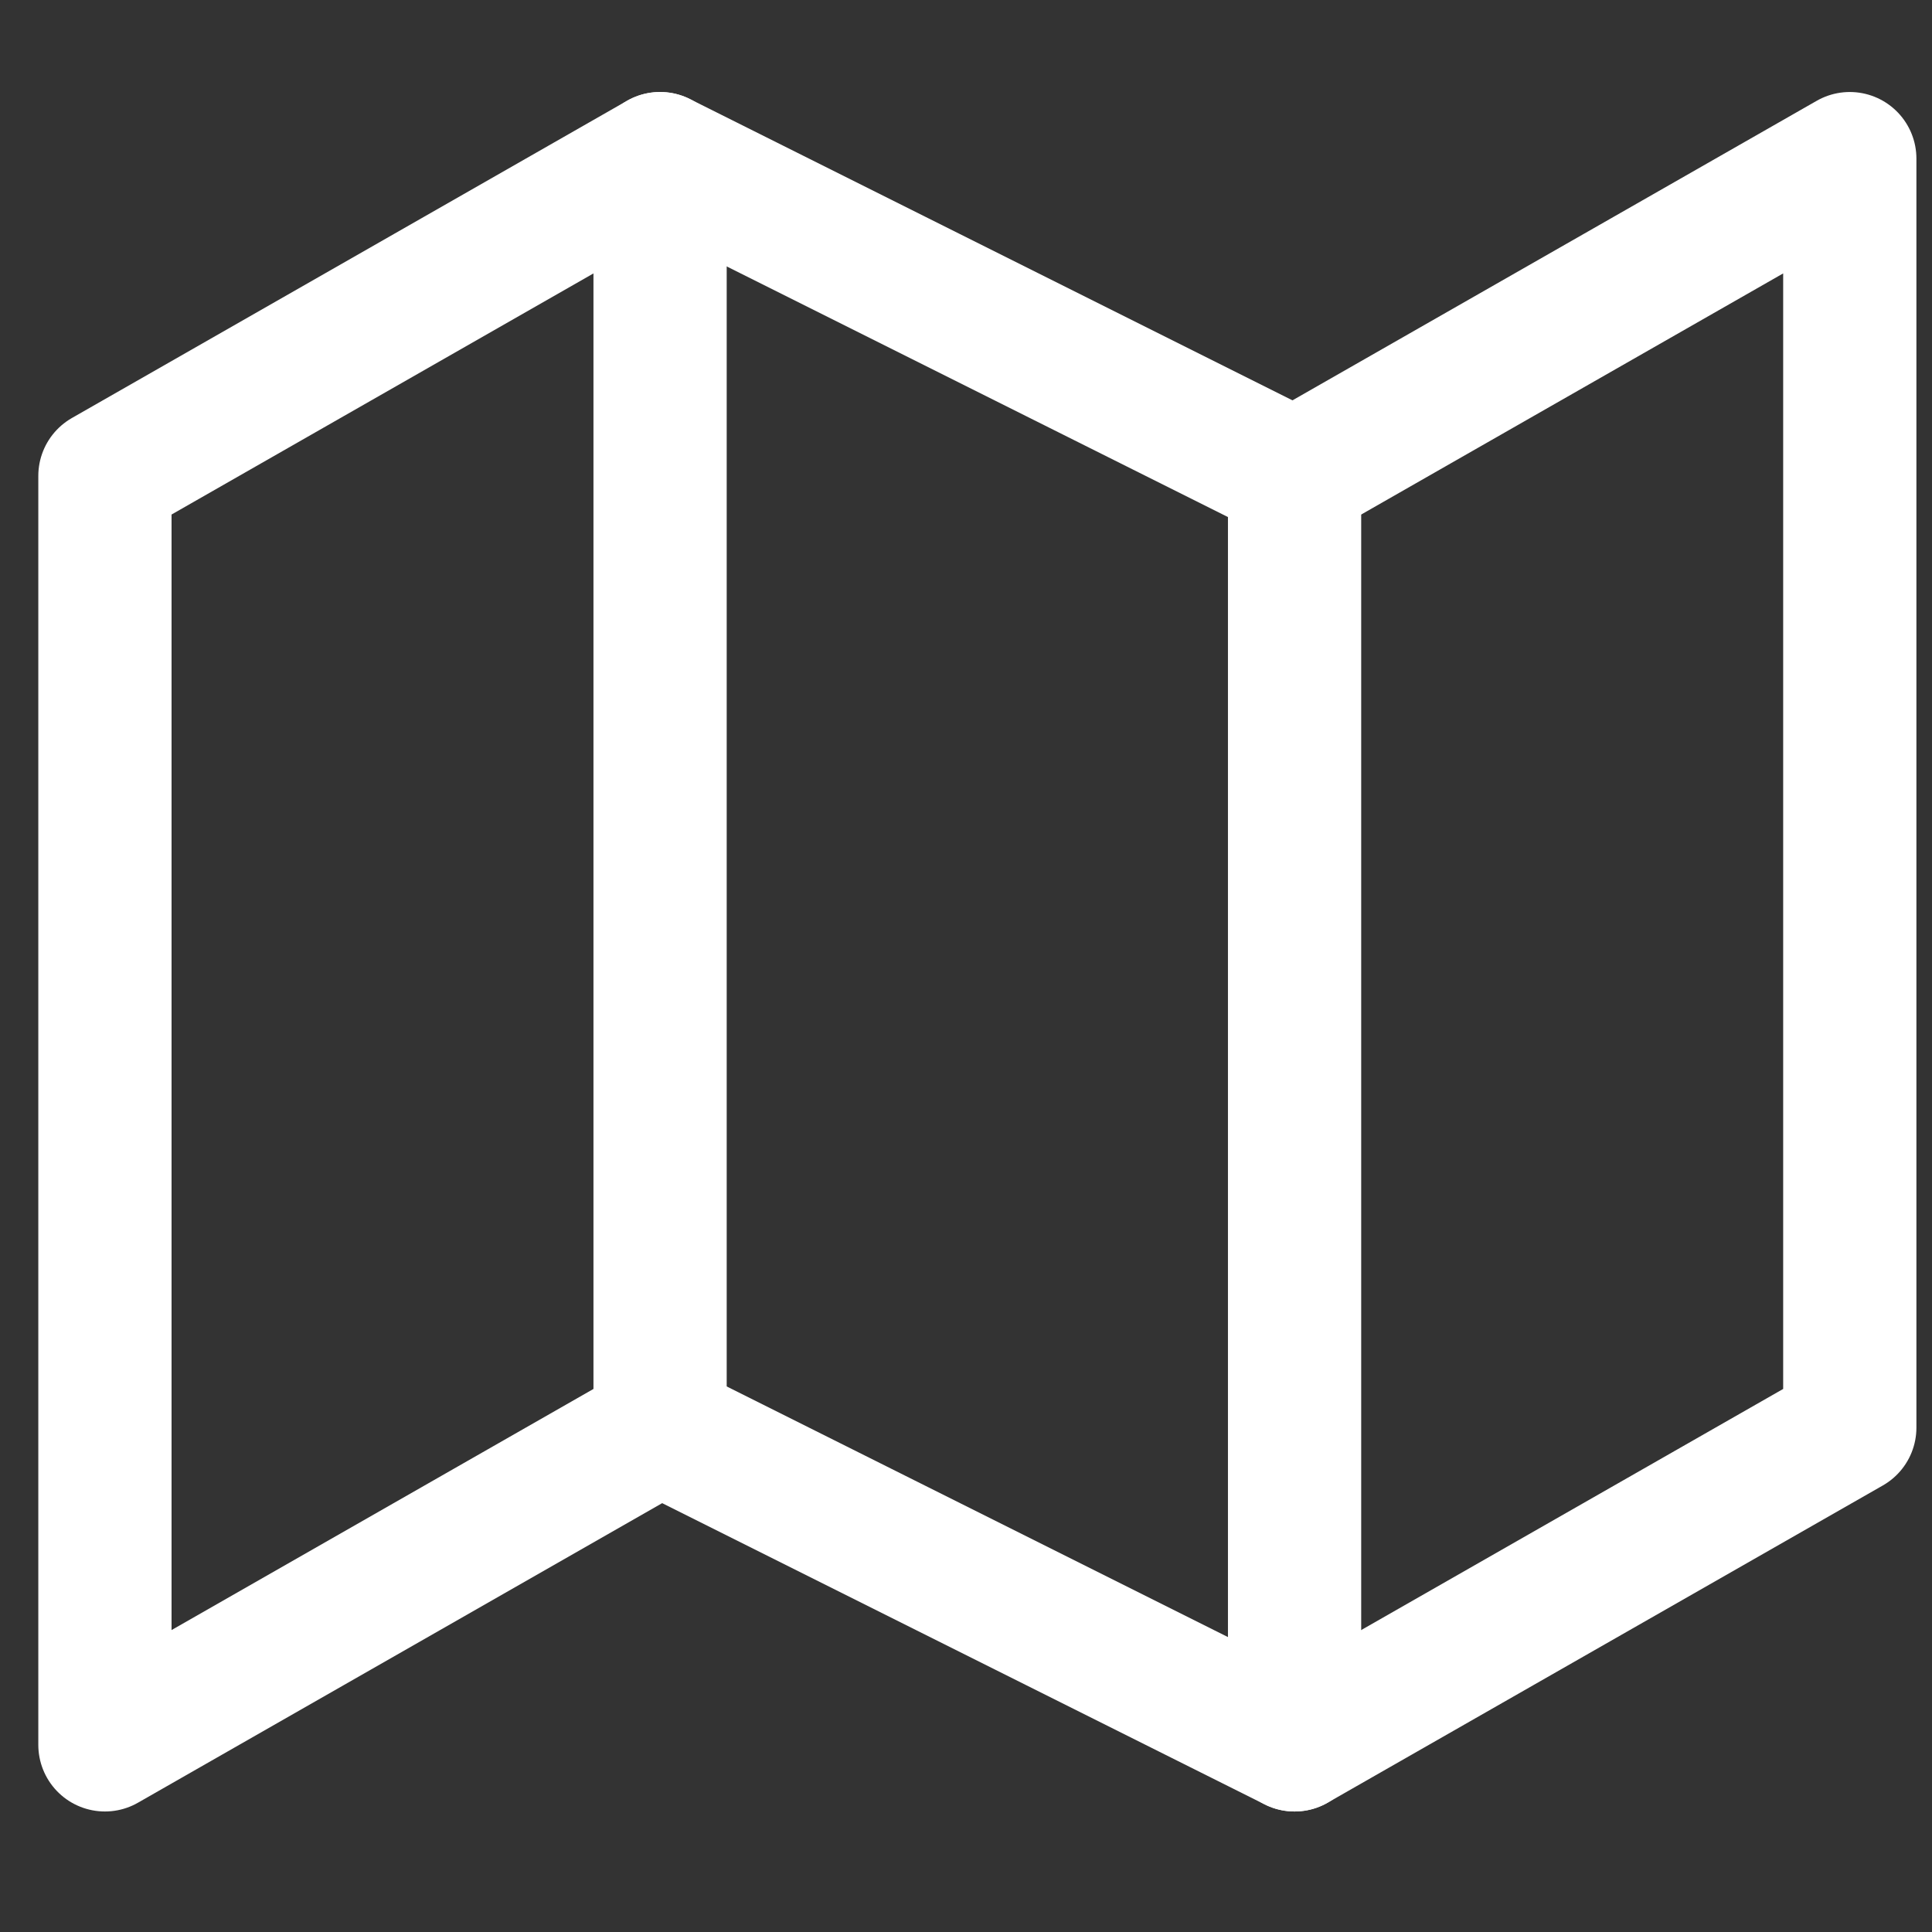 <svg width="29" height="29" viewBox="0 0 29 29" fill="none" xmlns="http://www.w3.org/2000/svg">
<rect x="0" y="0" width="29" height="29" fill="#333333" stroke="none"/>
<g clip-path="url(#clip0_10_918)">
<path d="M1.575 7.143V26.191L9.908 21.429L19.432 26.191L27.766 21.429V2.381L19.432 7.143L9.908 2.381L1.575 7.143Z" stroke="white" stroke-width="2" stroke-linecap="round" stroke-linejoin="round"/>
<path d="M9.908 2.381V21.429" stroke="white" stroke-width="2" stroke-linecap="round" stroke-linejoin="round"/>
<path d="M19.432 7.143V26.191" stroke="white" stroke-width="2" stroke-linecap="round" stroke-linejoin="round"/>
</g>
<defs>
<clipPath id="clip0_10_918">
<rect width="28.571" height="28.571" fill="white" transform="translate(0.385)"/>
</clipPath>
</defs>
</svg>
